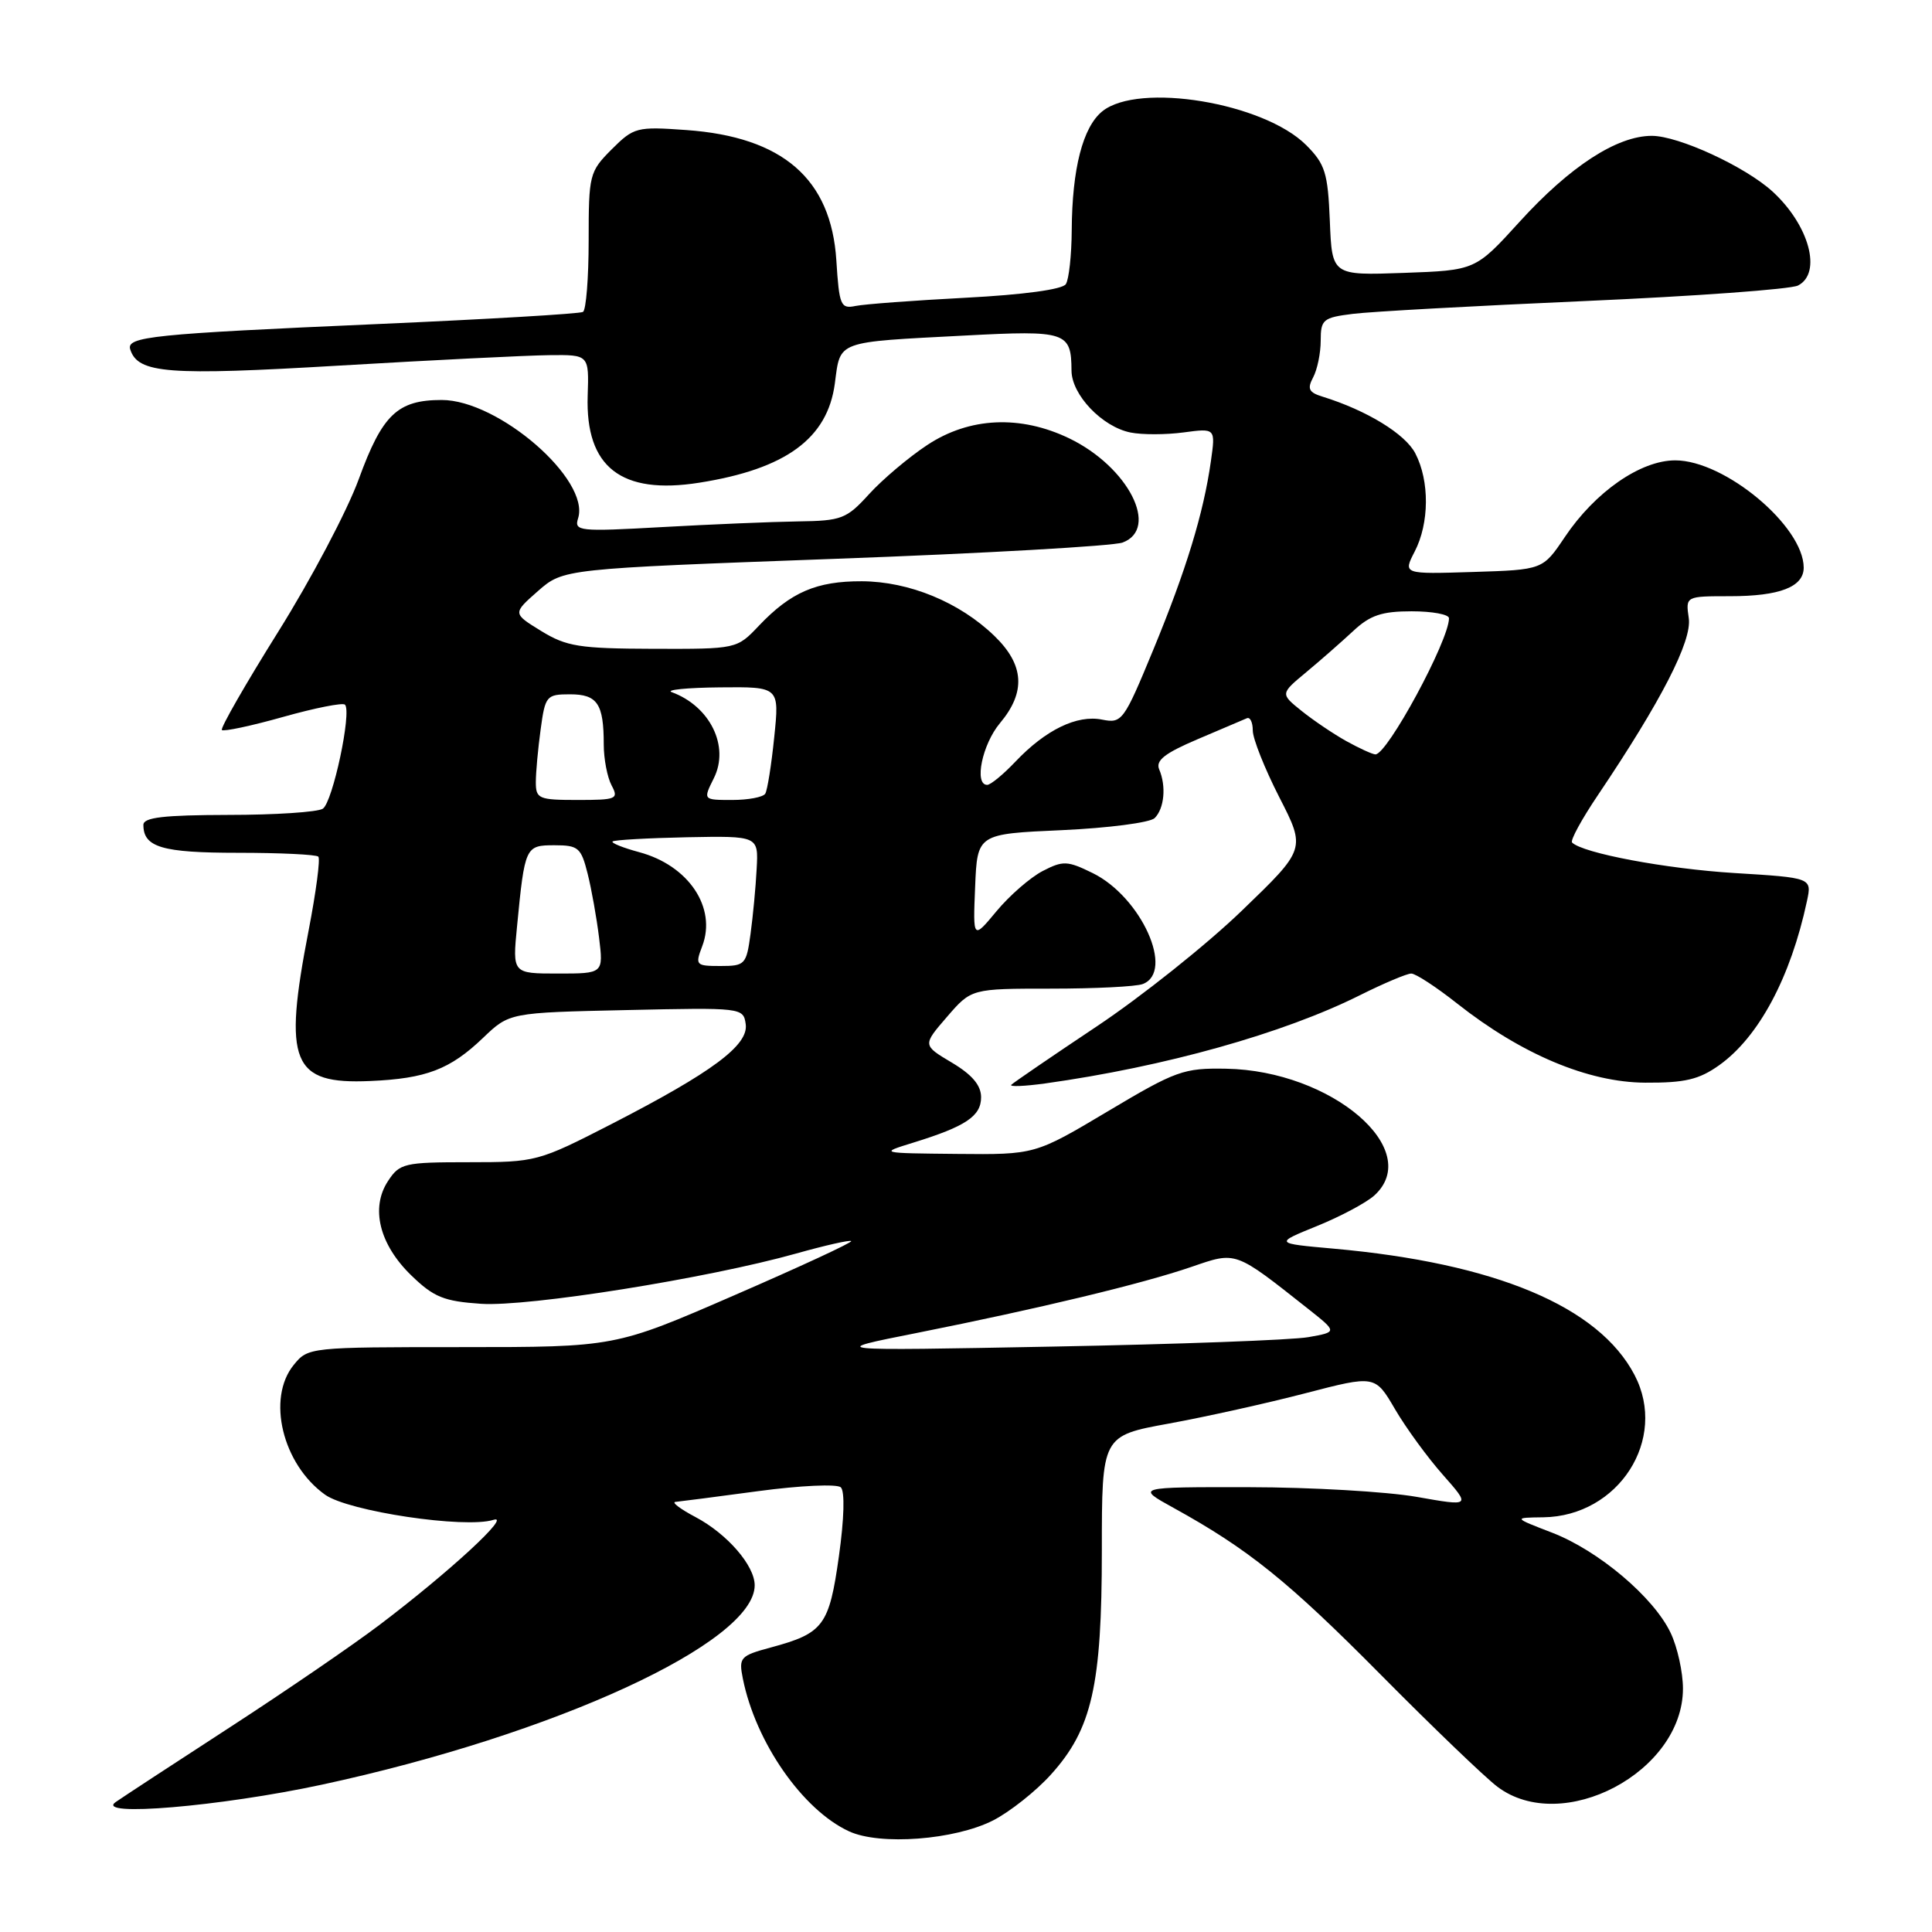 <?xml version="1.0" encoding="UTF-8" standalone="no"?>
<!DOCTYPE svg PUBLIC "-//W3C//DTD SVG 1.1//EN" "http://www.w3.org/Graphics/SVG/1.1/DTD/svg11.dtd" >
<svg xmlns="http://www.w3.org/2000/svg" xmlns:xlink="http://www.w3.org/1999/xlink" version="1.1" viewBox="0 0 256 256">
 <g >
 <path fill="currentColor"
d=" M 131.60 241.21 C 133.82 240.07 137.27 237.34 139.26 235.13 C 144.69 229.12 146.00 223.36 146.00 205.45 C 146.00 190.25 146.00 190.25 154.88 188.63 C 159.76 187.74 167.91 185.93 172.98 184.61 C 182.21 182.21 182.21 182.21 184.85 186.73 C 186.31 189.22 189.16 193.13 191.20 195.43 C 194.89 199.61 194.89 199.61 187.70 198.34 C 183.74 197.65 173.75 197.07 165.50 197.06 C 150.50 197.04 150.50 197.04 155.50 199.80 C 165.40 205.26 170.70 209.53 182.96 221.91 C 189.82 228.84 196.77 235.51 198.41 236.75 C 207.02 243.24 223.00 234.80 223.00 223.75 C 223.00 221.58 222.27 218.26 221.37 216.37 C 219.13 211.64 211.80 205.45 205.64 203.08 C 200.50 201.10 200.50 201.10 204.50 201.05 C 214.48 200.91 221.03 190.70 216.59 182.20 C 211.84 173.11 198.16 167.37 176.68 165.45 C 168.86 164.75 168.86 164.75 174.52 162.45 C 177.63 161.19 181.03 159.37 182.09 158.42 C 188.75 152.39 176.46 141.86 162.47 141.61 C 156.83 141.51 155.82 141.87 146.80 147.25 C 137.15 153.00 137.15 153.00 126.83 152.90 C 116.50 152.80 116.50 152.80 121.00 151.41 C 127.96 149.26 130.00 147.90 130.00 145.39 C 130.00 143.81 128.81 142.40 126.12 140.80 C 122.24 138.49 122.24 138.49 125.48 134.74 C 128.71 131.00 128.71 131.00 139.27 131.00 C 145.08 131.00 150.55 130.73 151.42 130.39 C 155.69 128.76 151.22 118.85 144.79 115.69 C 141.43 114.04 140.86 114.02 138.15 115.42 C 136.52 116.27 133.77 118.66 132.05 120.73 C 128.92 124.50 128.92 124.50 129.21 117.50 C 129.50 110.50 129.50 110.50 140.70 110.00 C 146.86 109.72 152.40 109.00 153.00 108.40 C 154.28 107.12 154.55 104.17 153.60 101.95 C 153.10 100.77 154.32 99.81 158.69 97.95 C 161.85 96.60 164.79 95.35 165.22 95.17 C 165.65 94.98 166.00 95.72 166.00 96.80 C 166.00 97.88 167.58 101.85 169.51 105.63 C 173.03 112.50 173.03 112.50 164.56 120.66 C 159.91 125.15 151.24 132.06 145.30 136.02 C 139.36 139.98 134.28 143.46 134.00 143.74 C 133.72 144.02 135.75 143.94 138.50 143.56 C 154.37 141.34 170.06 136.94 180.22 131.86 C 183.37 130.29 186.42 129.00 187.00 129.00 C 187.58 129.00 190.32 130.79 193.09 132.98 C 201.59 139.69 210.44 143.42 218.00 143.46 C 223.26 143.49 225.13 143.05 227.81 141.14 C 233.05 137.40 237.27 129.51 239.43 119.40 C 240.09 116.31 240.09 116.31 229.80 115.68 C 220.74 115.12 209.72 113.05 208.31 111.64 C 208.04 111.37 209.59 108.53 211.75 105.33 C 220.11 92.91 224.22 84.92 223.77 81.91 C 223.35 79.00 223.35 79.00 229.24 79.00 C 235.83 79.00 239.00 77.77 239.00 75.21 C 238.98 69.72 228.55 61.00 221.98 61.00 C 217.37 61.00 211.36 65.18 207.34 71.17 C 204.43 75.50 204.43 75.50 195.17 75.79 C 185.91 76.08 185.91 76.08 187.45 73.09 C 189.40 69.33 189.44 63.74 187.54 60.08 C 186.21 57.50 181.11 54.38 175.25 52.56 C 173.42 52.00 173.19 51.52 174.00 50.00 C 174.55 48.97 175.00 46.78 175.00 45.13 C 175.00 42.34 175.31 42.08 179.25 41.59 C 181.59 41.29 195.43 40.53 210.00 39.89 C 224.57 39.25 237.29 38.33 238.25 37.83 C 241.46 36.18 239.73 29.82 234.85 25.36 C 231.22 22.06 222.42 18.00 218.87 18.00 C 214.25 18.00 208.02 22.05 201.34 29.40 C 195.50 35.82 195.50 35.82 186.00 36.16 C 176.50 36.50 176.50 36.50 176.21 29.28 C 175.95 22.89 175.59 21.75 173.07 19.22 C 167.45 13.61 150.86 10.86 146.06 14.75 C 143.48 16.84 142.06 22.34 142.01 30.50 C 141.99 33.80 141.64 37.02 141.23 37.65 C 140.79 38.35 135.64 39.05 128.00 39.45 C 121.12 39.81 114.54 40.30 113.37 40.54 C 111.39 40.95 111.20 40.49 110.82 34.50 C 110.13 23.70 103.73 18.14 90.93 17.23 C 84.37 16.76 83.99 16.86 81.05 19.79 C 78.10 22.75 78.00 23.14 78.00 31.86 C 78.00 36.82 77.66 41.08 77.25 41.33 C 76.84 41.58 64.58 42.30 50.00 42.94 C 20.15 44.25 16.70 44.60 17.26 46.31 C 18.29 49.49 22.21 49.79 45.00 48.44 C 57.38 47.71 69.87 47.09 72.78 47.06 C 78.05 47.00 78.05 47.00 77.87 52.44 C 77.56 61.90 82.31 65.60 92.66 63.96 C 104.12 62.15 109.65 58.11 110.62 50.82 C 111.38 45.08 110.64 45.36 127.88 44.46 C 141.31 43.75 141.95 43.97 141.98 49.11 C 142.00 52.32 146.05 56.56 149.80 57.31 C 151.33 57.62 154.49 57.61 156.82 57.30 C 161.07 56.73 161.07 56.73 160.45 61.11 C 159.47 68.03 157.17 75.55 152.81 86.11 C 148.90 95.57 148.67 95.88 146.02 95.35 C 142.71 94.69 138.56 96.70 134.56 100.91 C 132.95 102.61 131.26 104.00 130.81 104.00 C 129.04 104.00 130.15 98.62 132.50 95.82 C 135.96 91.70 135.73 88.09 131.75 84.25 C 127.13 79.79 120.47 77.05 114.20 77.02 C 108.19 77.00 104.79 78.46 100.56 82.91 C 97.63 86.00 97.63 86.00 86.56 85.97 C 76.76 85.94 75.07 85.67 71.71 83.61 C 67.92 81.28 67.92 81.28 71.28 78.32 C 74.65 75.37 74.65 75.37 110.57 74.05 C 130.33 73.33 147.51 72.35 148.75 71.89 C 153.68 70.05 149.51 61.88 141.71 58.10 C 135.21 54.96 128.45 55.27 122.86 58.97 C 120.39 60.60 116.93 63.53 115.16 65.47 C 112.17 68.76 111.53 69.01 105.73 69.09 C 102.30 69.14 94.22 69.48 87.76 69.84 C 76.71 70.46 76.06 70.39 76.60 68.68 C 78.23 63.56 66.06 53.00 58.53 53.00 C 52.67 53.00 50.66 54.92 47.53 63.51 C 46.00 67.70 41.20 76.79 36.86 83.72 C 32.53 90.64 29.17 96.50 29.40 96.73 C 29.63 96.96 33.28 96.19 37.50 95.00 C 41.72 93.81 45.42 93.08 45.71 93.37 C 46.64 94.31 44.08 106.33 42.77 107.16 C 42.07 107.61 36.44 107.98 30.25 107.98 C 21.69 108.00 19.00 108.31 19.00 109.30 C 19.00 112.27 21.48 113.00 31.53 113.00 C 37.11 113.00 41.90 113.23 42.18 113.51 C 42.46 113.79 41.88 118.18 40.90 123.26 C 37.49 140.82 38.67 143.70 49.05 143.24 C 56.47 142.92 59.63 141.71 64.00 137.53 C 67.50 134.18 67.50 134.18 83.00 133.84 C 98.32 133.50 98.50 133.52 98.81 135.70 C 99.21 138.49 94.41 142.06 81.01 148.95 C 71.32 153.92 71.03 154.00 62.11 154.00 C 53.55 154.00 52.96 154.14 51.41 156.50 C 49.07 160.06 50.27 164.90 54.50 169.00 C 57.47 171.88 58.82 172.43 63.74 172.76 C 69.98 173.18 93.77 169.39 105.49 166.10 C 109.33 165.02 112.61 164.28 112.79 164.45 C 112.96 164.63 105.99 167.86 97.30 171.63 C 81.50 178.50 81.50 178.50 61.17 178.50 C 41.00 178.50 40.82 178.52 38.92 180.86 C 35.31 185.30 37.43 194.03 43.08 198.06 C 46.19 200.27 61.61 202.57 65.38 201.39 C 67.90 200.59 59.56 208.29 50.27 215.32 C 46.73 218.00 37.83 224.09 30.50 228.85 C 23.16 233.61 16.34 238.08 15.33 238.78 C 12.47 240.78 29.19 239.37 42.64 236.48 C 73.54 229.83 100.00 217.64 100.00 210.06 C 100.00 207.44 96.35 203.24 92.16 201.02 C 90.15 199.96 88.95 199.05 89.50 199.01 C 90.05 198.96 95.00 198.32 100.50 197.58 C 106.00 196.84 110.91 196.61 111.41 197.08 C 111.96 197.58 111.86 201.23 111.16 206.21 C 109.87 215.41 109.12 216.41 102.17 218.29 C 98.08 219.39 97.87 219.62 98.43 222.42 C 100.12 230.87 106.35 239.82 112.50 242.66 C 116.61 244.56 126.51 243.80 131.60 241.21 Z  M 121.50 176.62 C 137.69 173.39 151.38 170.10 157.87 167.87 C 163.87 165.81 163.54 165.69 173.36 173.45 C 177.21 176.50 177.21 176.50 173.36 177.18 C 171.23 177.56 156.00 178.12 139.50 178.43 C 109.50 179.00 109.50 179.00 121.50 176.62 Z  M 68.51 122.75 C 69.54 112.16 69.61 112.00 73.48 112.00 C 76.63 112.00 77.00 112.32 77.86 115.75 C 78.38 117.81 79.06 121.64 79.38 124.25 C 79.96 129.00 79.96 129.00 73.93 129.00 C 67.90 129.00 67.90 129.00 68.51 122.75 Z  M 93.05 125.37 C 94.99 120.27 91.25 114.68 84.71 112.92 C 82.56 112.34 80.96 111.70 81.17 111.50 C 81.37 111.30 85.80 111.05 91.02 110.94 C 100.50 110.76 100.50 110.76 100.26 115.13 C 100.14 117.53 99.77 121.41 99.45 123.75 C 98.90 127.81 98.72 128.00 95.46 128.00 C 92.19 128.00 92.09 127.89 93.05 125.37 Z  M 71.00 103.64 C 71.00 102.34 71.29 99.19 71.64 96.64 C 72.24 92.20 72.41 92.00 75.53 92.00 C 79.16 92.00 80.00 93.25 80.00 98.65 C 80.00 100.56 80.47 103.00 81.04 104.07 C 82.00 105.87 81.70 106.00 76.54 106.00 C 71.38 106.00 71.00 105.84 71.00 103.64 Z  M 94.59 103.11 C 96.70 98.89 94.09 93.58 89.00 91.71 C 88.17 91.41 91.05 91.12 95.39 91.08 C 103.28 91.00 103.28 91.00 102.59 97.67 C 102.22 101.34 101.68 104.71 101.40 105.17 C 101.11 105.63 99.14 106.00 97.02 106.00 C 93.15 106.00 93.15 106.00 94.59 103.11 Z  M 178.41 98.21 C 176.72 97.27 174.05 95.47 172.48 94.21 C 169.64 91.93 169.64 91.93 173.07 89.08 C 174.96 87.51 177.76 85.05 179.30 83.62 C 181.54 81.52 183.10 81.00 187.05 81.00 C 189.77 81.00 192.00 81.41 192.00 81.92 C 192.00 84.87 183.79 100.05 182.24 99.96 C 181.83 99.94 180.11 99.15 178.41 98.21 Z "/>
</g>
</svg>